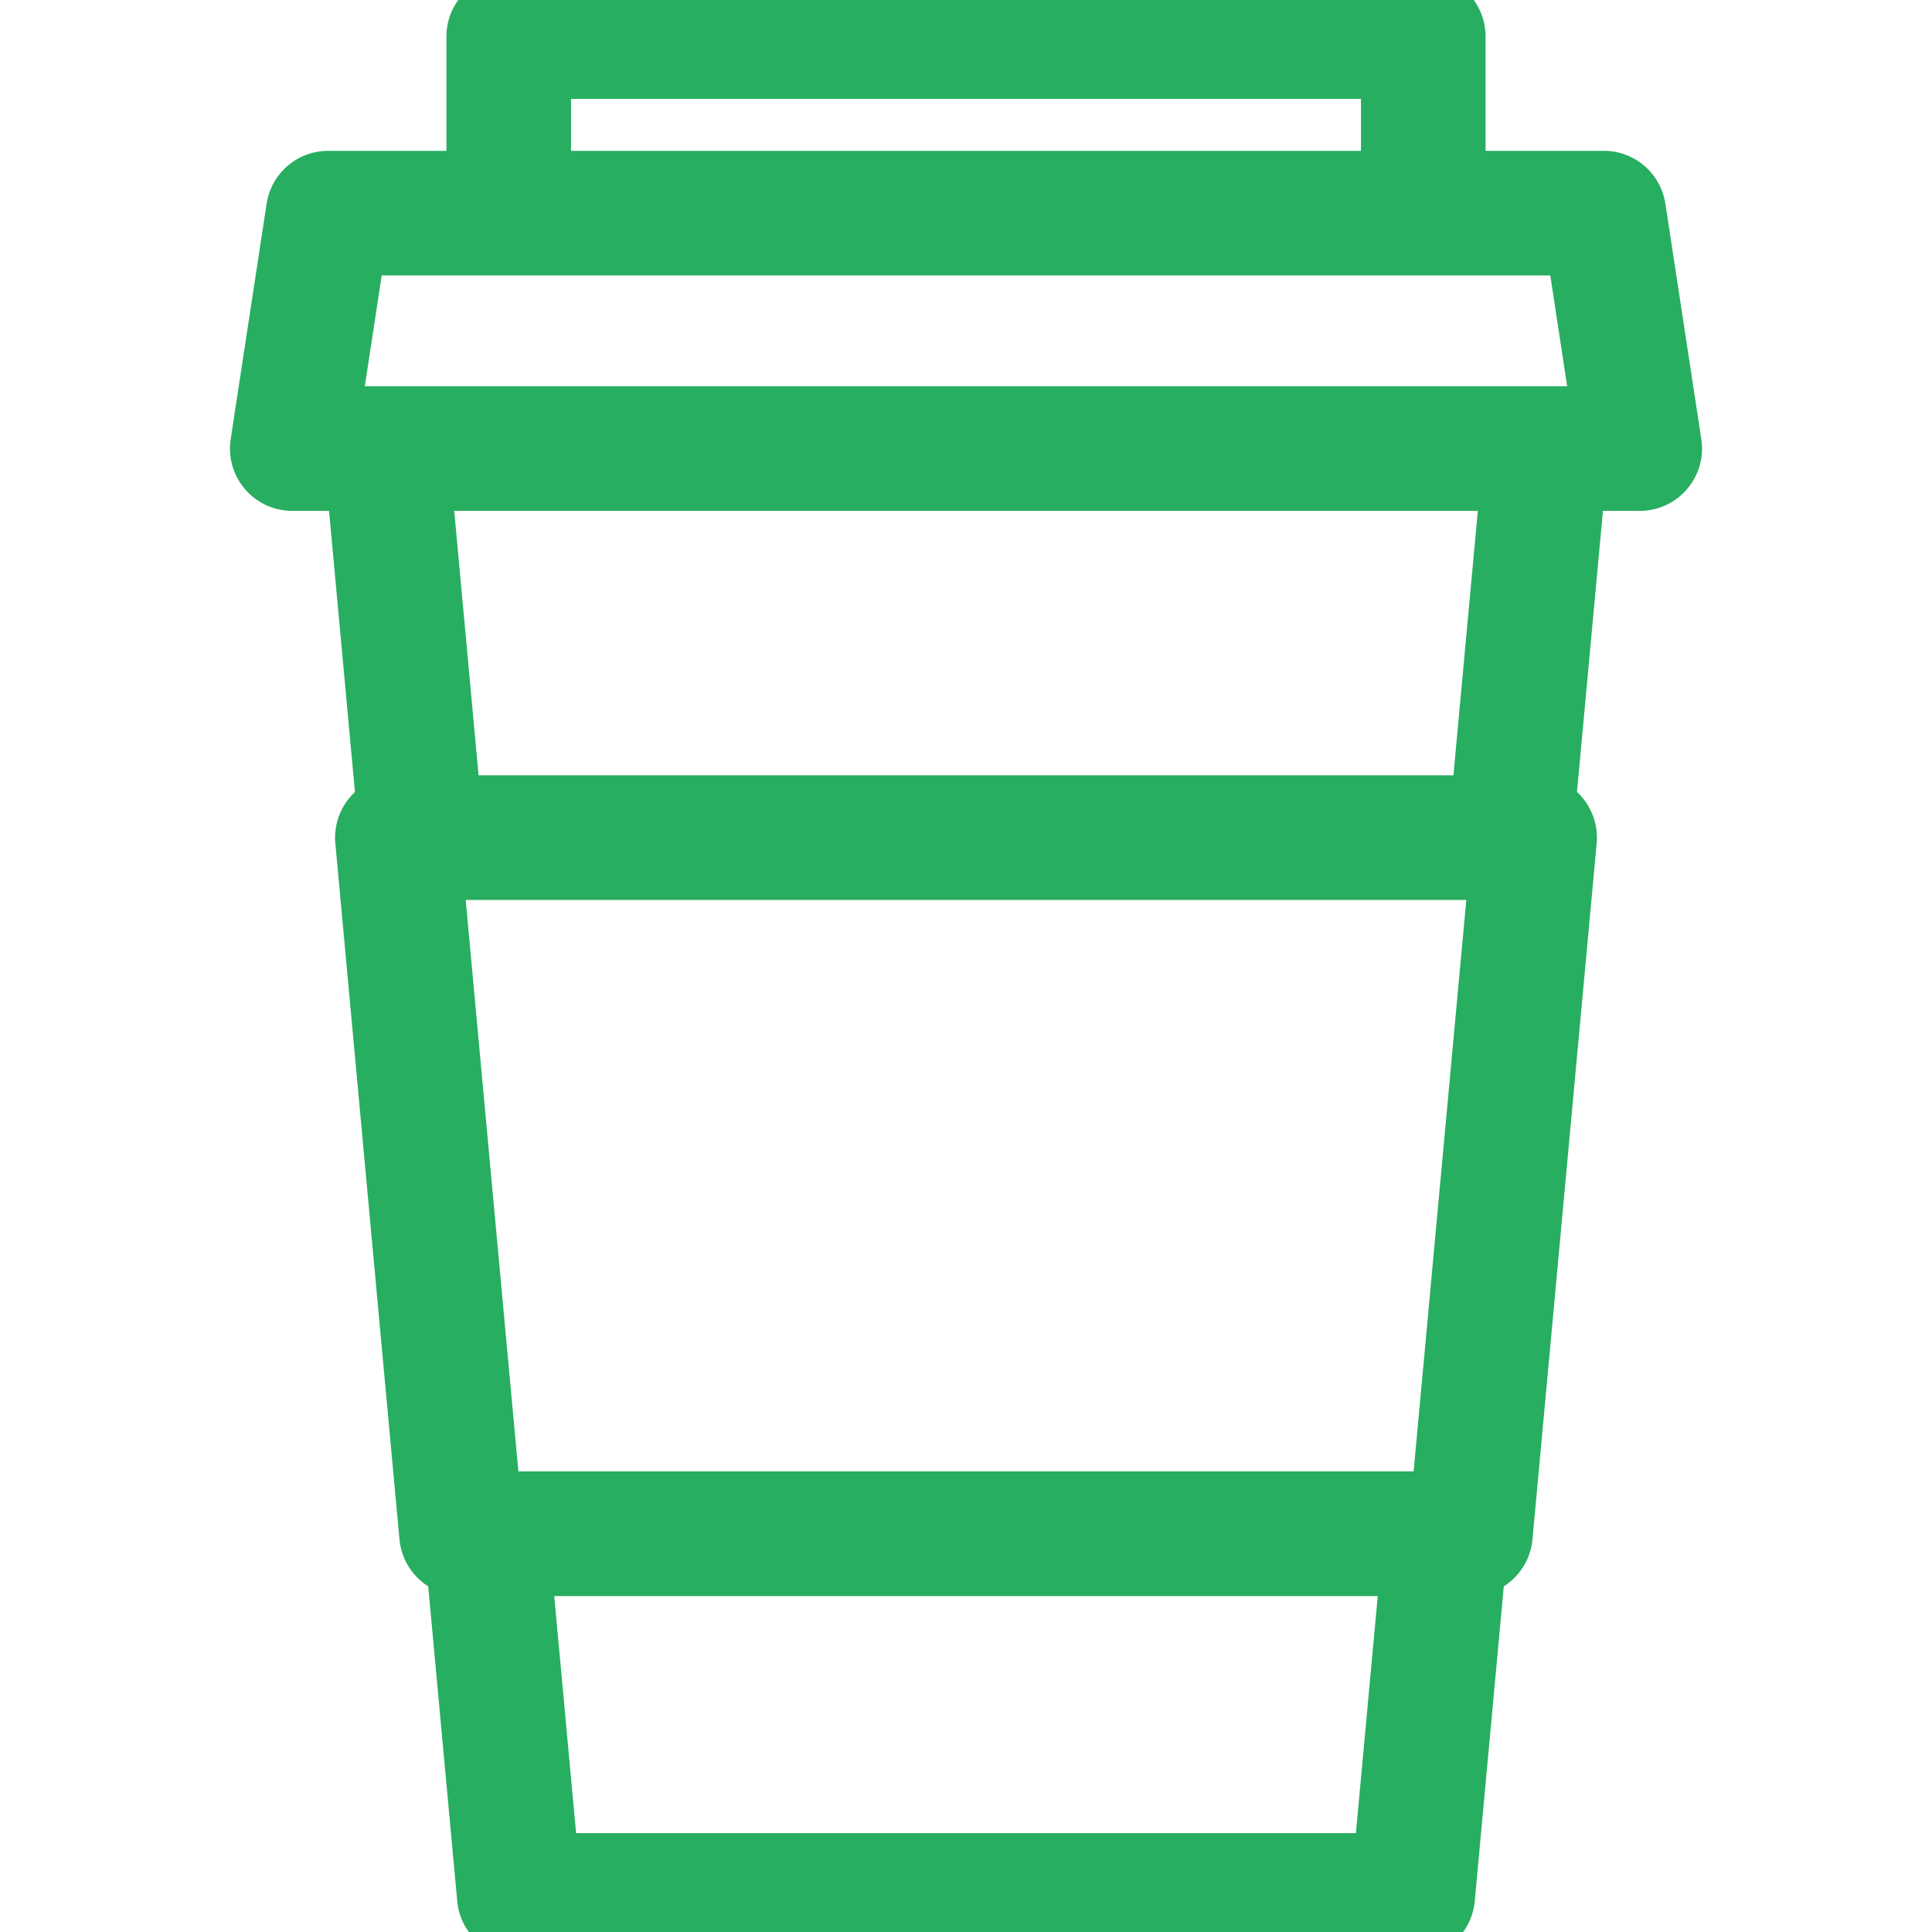 <svg width="30" height="30" viewBox="0 0 30 30" fill="none" xmlns="http://www.w3.org/2000/svg">
<g clip-path="url(#clip0_706_3565)">
<path d="M25.465 3.224C25.422 2.946 25.184 2.742 24.904 2.742H22.668V0.568C22.668 0.254 22.414 0 22.1 0H7.899C7.586 0 7.332 0.254 7.332 0.568V2.742H5.096C4.816 2.742 4.577 2.946 4.535 3.224L3.977 6.88C3.952 7.044 4 7.21 4.108 7.336C4.216 7.461 4.373 7.533 4.538 7.533H5.474L5.932 12.492C5.864 12.524 5.803 12.568 5.751 12.624C5.644 12.742 5.591 12.9 5.606 13.059L6.602 23.868C6.624 24.112 6.799 24.307 7.026 24.365L7.498 29.485C7.525 29.777 7.77 30 8.063 30H21.937C22.23 30 22.475 29.777 22.502 29.485L22.974 24.365C23.201 24.307 23.376 24.111 23.398 23.868L24.394 13.059C24.409 12.9 24.356 12.742 24.249 12.624C24.197 12.568 24.136 12.523 24.068 12.492L24.526 7.533H25.462C25.627 7.533 25.784 7.461 25.892 7.336C26 7.21 26.048 7.044 26.023 6.88L25.465 3.224ZM8.467 1.135H21.533V2.742H8.467V1.135ZM21.419 28.865H8.581L8.168 24.384H21.832L21.419 28.865ZM22.315 23.248H7.685L6.793 13.574H23.207L22.315 23.248ZM22.933 12.439H7.067L6.614 7.533H23.386L22.933 12.439ZM5.199 6.398L5.584 3.877H24.416L24.801 6.398H5.199Z" fill="#27AE60"/>
<path d="M25.465 3.224L25.069 3.284L25.069 3.284L25.465 3.224ZM22.668 2.742H22.268V3.142H22.668V2.742ZM7.332 2.742V3.142H7.732V2.742H7.332ZM4.535 3.224L4.14 3.163L4.14 3.163L4.535 3.224ZM3.977 6.88L4.373 6.941L4.373 6.94L3.977 6.88ZM5.474 7.533L5.873 7.497L5.839 7.133H5.474V7.533ZM5.932 12.492L6.1 12.855L6.356 12.736L6.33 12.456L5.932 12.492ZM5.751 12.624L5.456 12.354L5.456 12.355L5.751 12.624ZM5.606 13.059L6.004 13.022L6.004 13.022L5.606 13.059ZM6.602 23.868L6.203 23.905L6.203 23.905L6.602 23.868ZM7.026 24.365L7.425 24.329L7.399 24.048L7.125 23.978L7.026 24.365ZM7.498 29.485L7.896 29.448L7.896 29.448L7.498 29.485ZM22.502 29.485L22.103 29.448L22.103 29.448L22.502 29.485ZM22.974 24.365L22.875 23.978L22.602 24.047L22.576 24.328L22.974 24.365ZM23.398 23.868L23 23.831L23 23.831L23.398 23.868ZM24.394 13.059L24.793 13.095L24.793 13.095L24.394 13.059ZM24.249 12.624L24.544 12.354L24.544 12.354L24.249 12.624ZM24.068 12.492L23.67 12.455L23.644 12.736L23.9 12.855L24.068 12.492ZM24.526 7.533V7.133H24.161L24.127 7.497L24.526 7.533ZM25.892 7.336L25.589 7.075L25.589 7.075L25.892 7.336ZM26.023 6.88L26.418 6.82L26.418 6.82L26.023 6.88ZM8.467 1.135V0.735H8.067V1.135H8.467ZM21.533 1.135H21.933V0.735H21.533V1.135ZM21.533 2.742V3.142H21.933V2.742H21.533ZM8.467 2.742H8.067V3.142H8.467V2.742ZM21.419 28.865V29.265H21.784L21.817 28.902L21.419 28.865ZM8.581 28.865L8.183 28.902L8.216 29.265H8.581V28.865ZM8.168 24.384V23.983H7.729L7.769 24.42L8.168 24.384ZM21.832 24.384L22.231 24.42L22.271 23.983H21.832V24.384ZM22.315 23.248V23.648H22.68L22.714 23.285L22.315 23.248ZM7.685 23.248L7.286 23.285L7.32 23.648H7.685V23.248ZM6.793 13.574V13.174H6.354L6.395 13.611L6.793 13.574ZM23.207 13.574L23.605 13.611L23.646 13.174H23.207V13.574ZM22.933 12.439V12.839H23.298L23.331 12.476L22.933 12.439ZM7.067 12.439L6.668 12.476L6.702 12.839H7.067V12.439ZM6.614 7.533V7.133H6.176L6.216 7.57L6.614 7.533ZM23.386 7.533L23.784 7.57L23.825 7.133H23.386V7.533ZM5.199 6.398L4.804 6.338L4.733 6.798H5.199V6.398ZM5.584 3.877V3.477H5.24L5.188 3.816L5.584 3.877ZM24.416 3.877L24.812 3.816L24.76 3.477H24.416V3.877ZM24.801 6.398V6.798H25.267L25.196 6.338L24.801 6.398ZM25.86 3.163C25.788 2.691 25.382 2.342 24.904 2.342V3.142C24.986 3.142 25.057 3.202 25.069 3.284L25.86 3.163ZM24.904 2.342H22.668V3.142H24.904V2.342ZM23.068 2.742V0.568H22.268V2.742H23.068ZM23.068 0.568C23.068 0.033 22.635 -0.4 22.1 -0.4V0.4C22.193 0.4 22.268 0.475 22.268 0.568H23.068ZM22.1 -0.4H7.899V0.4H22.1V-0.4ZM7.899 -0.4C7.365 -0.4 6.932 0.033 6.932 0.568H7.732C7.732 0.475 7.807 0.4 7.899 0.4V-0.4ZM6.932 0.568V2.742H7.732V0.568H6.932ZM7.332 2.342H5.096V3.142H7.332V2.342ZM5.096 2.342C4.618 2.342 4.212 2.691 4.14 3.163L4.93 3.284C4.943 3.202 5.013 3.142 5.096 3.142V2.342ZM4.14 3.163L3.582 6.82L4.373 6.94L4.93 3.284L4.14 3.163ZM3.582 6.82C3.539 7.099 3.621 7.382 3.804 7.596L4.411 7.075C4.379 7.038 4.365 6.989 4.373 6.941L3.582 6.82ZM3.804 7.596C3.988 7.81 4.256 7.933 4.538 7.933V7.133C4.489 7.133 4.443 7.112 4.411 7.075L3.804 7.596ZM4.538 7.933H5.474V7.133H4.538V7.933ZM5.076 7.57L5.533 12.529L6.33 12.456L5.873 7.497L5.076 7.57ZM5.763 12.13C5.65 12.182 5.545 12.257 5.456 12.354L6.047 12.894C6.061 12.878 6.079 12.865 6.1 12.855L5.763 12.13ZM5.456 12.355C5.273 12.556 5.182 12.824 5.207 13.095L6.004 13.022C6 12.975 6.015 12.928 6.047 12.893L5.456 12.355ZM5.207 13.095L6.203 23.905L7 23.831L6.004 13.022L5.207 13.095ZM6.203 23.905C6.242 24.321 6.54 24.654 6.927 24.753L7.125 23.978C7.057 23.96 7.007 23.902 7 23.831L6.203 23.905ZM6.628 24.402L7.1 29.521L7.896 29.448L7.425 24.329L6.628 24.402ZM7.1 29.521C7.146 30.019 7.563 30.4 8.063 30.4V29.6C7.977 29.6 7.904 29.534 7.896 29.448L7.1 29.521ZM8.063 30.4H21.937V29.6H8.063V30.4ZM21.937 30.4C22.436 30.4 22.854 30.019 22.9 29.521L22.103 29.448C22.096 29.534 22.023 29.6 21.937 29.6V30.4ZM22.9 29.521L23.372 24.402L22.576 24.328L22.103 29.448L22.9 29.521ZM23.073 24.753C23.46 24.654 23.758 24.321 23.796 23.905L23 23.831C22.993 23.902 22.942 23.96 22.875 23.978L23.073 24.753ZM23.796 23.905L24.793 13.095L23.996 13.022L23 23.831L23.796 23.905ZM24.793 13.095C24.818 12.824 24.727 12.556 24.544 12.354L23.953 12.893C23.985 12.928 24 12.975 23.996 13.022L24.793 13.095ZM24.544 12.354C24.456 12.258 24.35 12.182 24.236 12.129L23.9 12.855C23.921 12.865 23.939 12.878 23.953 12.894L24.544 12.354ZM24.466 12.529L24.924 7.57L24.127 7.497L23.67 12.455L24.466 12.529ZM24.526 7.933H25.462V7.133H24.526V7.933ZM25.462 7.933C25.744 7.933 26.012 7.81 26.196 7.596L25.589 7.075C25.557 7.112 25.511 7.133 25.462 7.133V7.933ZM26.195 7.596C26.38 7.382 26.461 7.099 26.418 6.82L25.627 6.941C25.635 6.989 25.621 7.038 25.589 7.075L26.195 7.596ZM26.418 6.82L25.86 3.163L25.069 3.284L25.627 6.941L26.418 6.82ZM8.467 1.535H21.533V0.735H8.467V1.535ZM21.133 1.135V2.742H21.933V1.135H21.133ZM21.533 2.342H8.467V3.142H21.533V2.342ZM8.867 2.742V1.135H8.067V2.742H8.867ZM21.419 28.465H8.581V29.265H21.419V28.465ZM8.979 28.828L8.566 24.347L7.769 24.42L8.183 28.902L8.979 28.828ZM8.168 24.784H21.832V23.983H8.168V24.784ZM21.434 24.347L21.021 28.828L21.817 28.902L22.231 24.42L21.434 24.347ZM22.315 22.848H7.685V23.648H22.315V22.848ZM8.083 23.212L7.191 13.537L6.395 13.611L7.286 23.285L8.083 23.212ZM6.793 13.974H23.207V13.174H6.793V13.974ZM22.809 13.537L21.917 23.212L22.714 23.285L23.605 13.611L22.809 13.537ZM22.933 12.039H7.067V12.839H22.933V12.039ZM7.465 12.402L7.013 7.497L6.216 7.57L6.668 12.476L7.465 12.402ZM6.614 7.933H23.386V7.133H6.614V7.933ZM22.988 7.497L22.535 12.402L23.331 12.476L23.784 7.57L22.988 7.497ZM5.594 6.459L5.979 3.937L5.188 3.816L4.804 6.338L5.594 6.459ZM24.021 3.937L24.405 6.459L25.196 6.338L24.812 3.816L24.021 3.937ZM24.801 5.998H5.199V6.798H24.801V5.998ZM5.584 4.277H24.416V3.477H5.584V4.277Z" fill="#27AE60"/>
</g>
<defs>
<clipPath id="clip0_706_3565">
<rect width="30" height="30" fill="white"/>
</clipPath>
</defs>
</svg>

